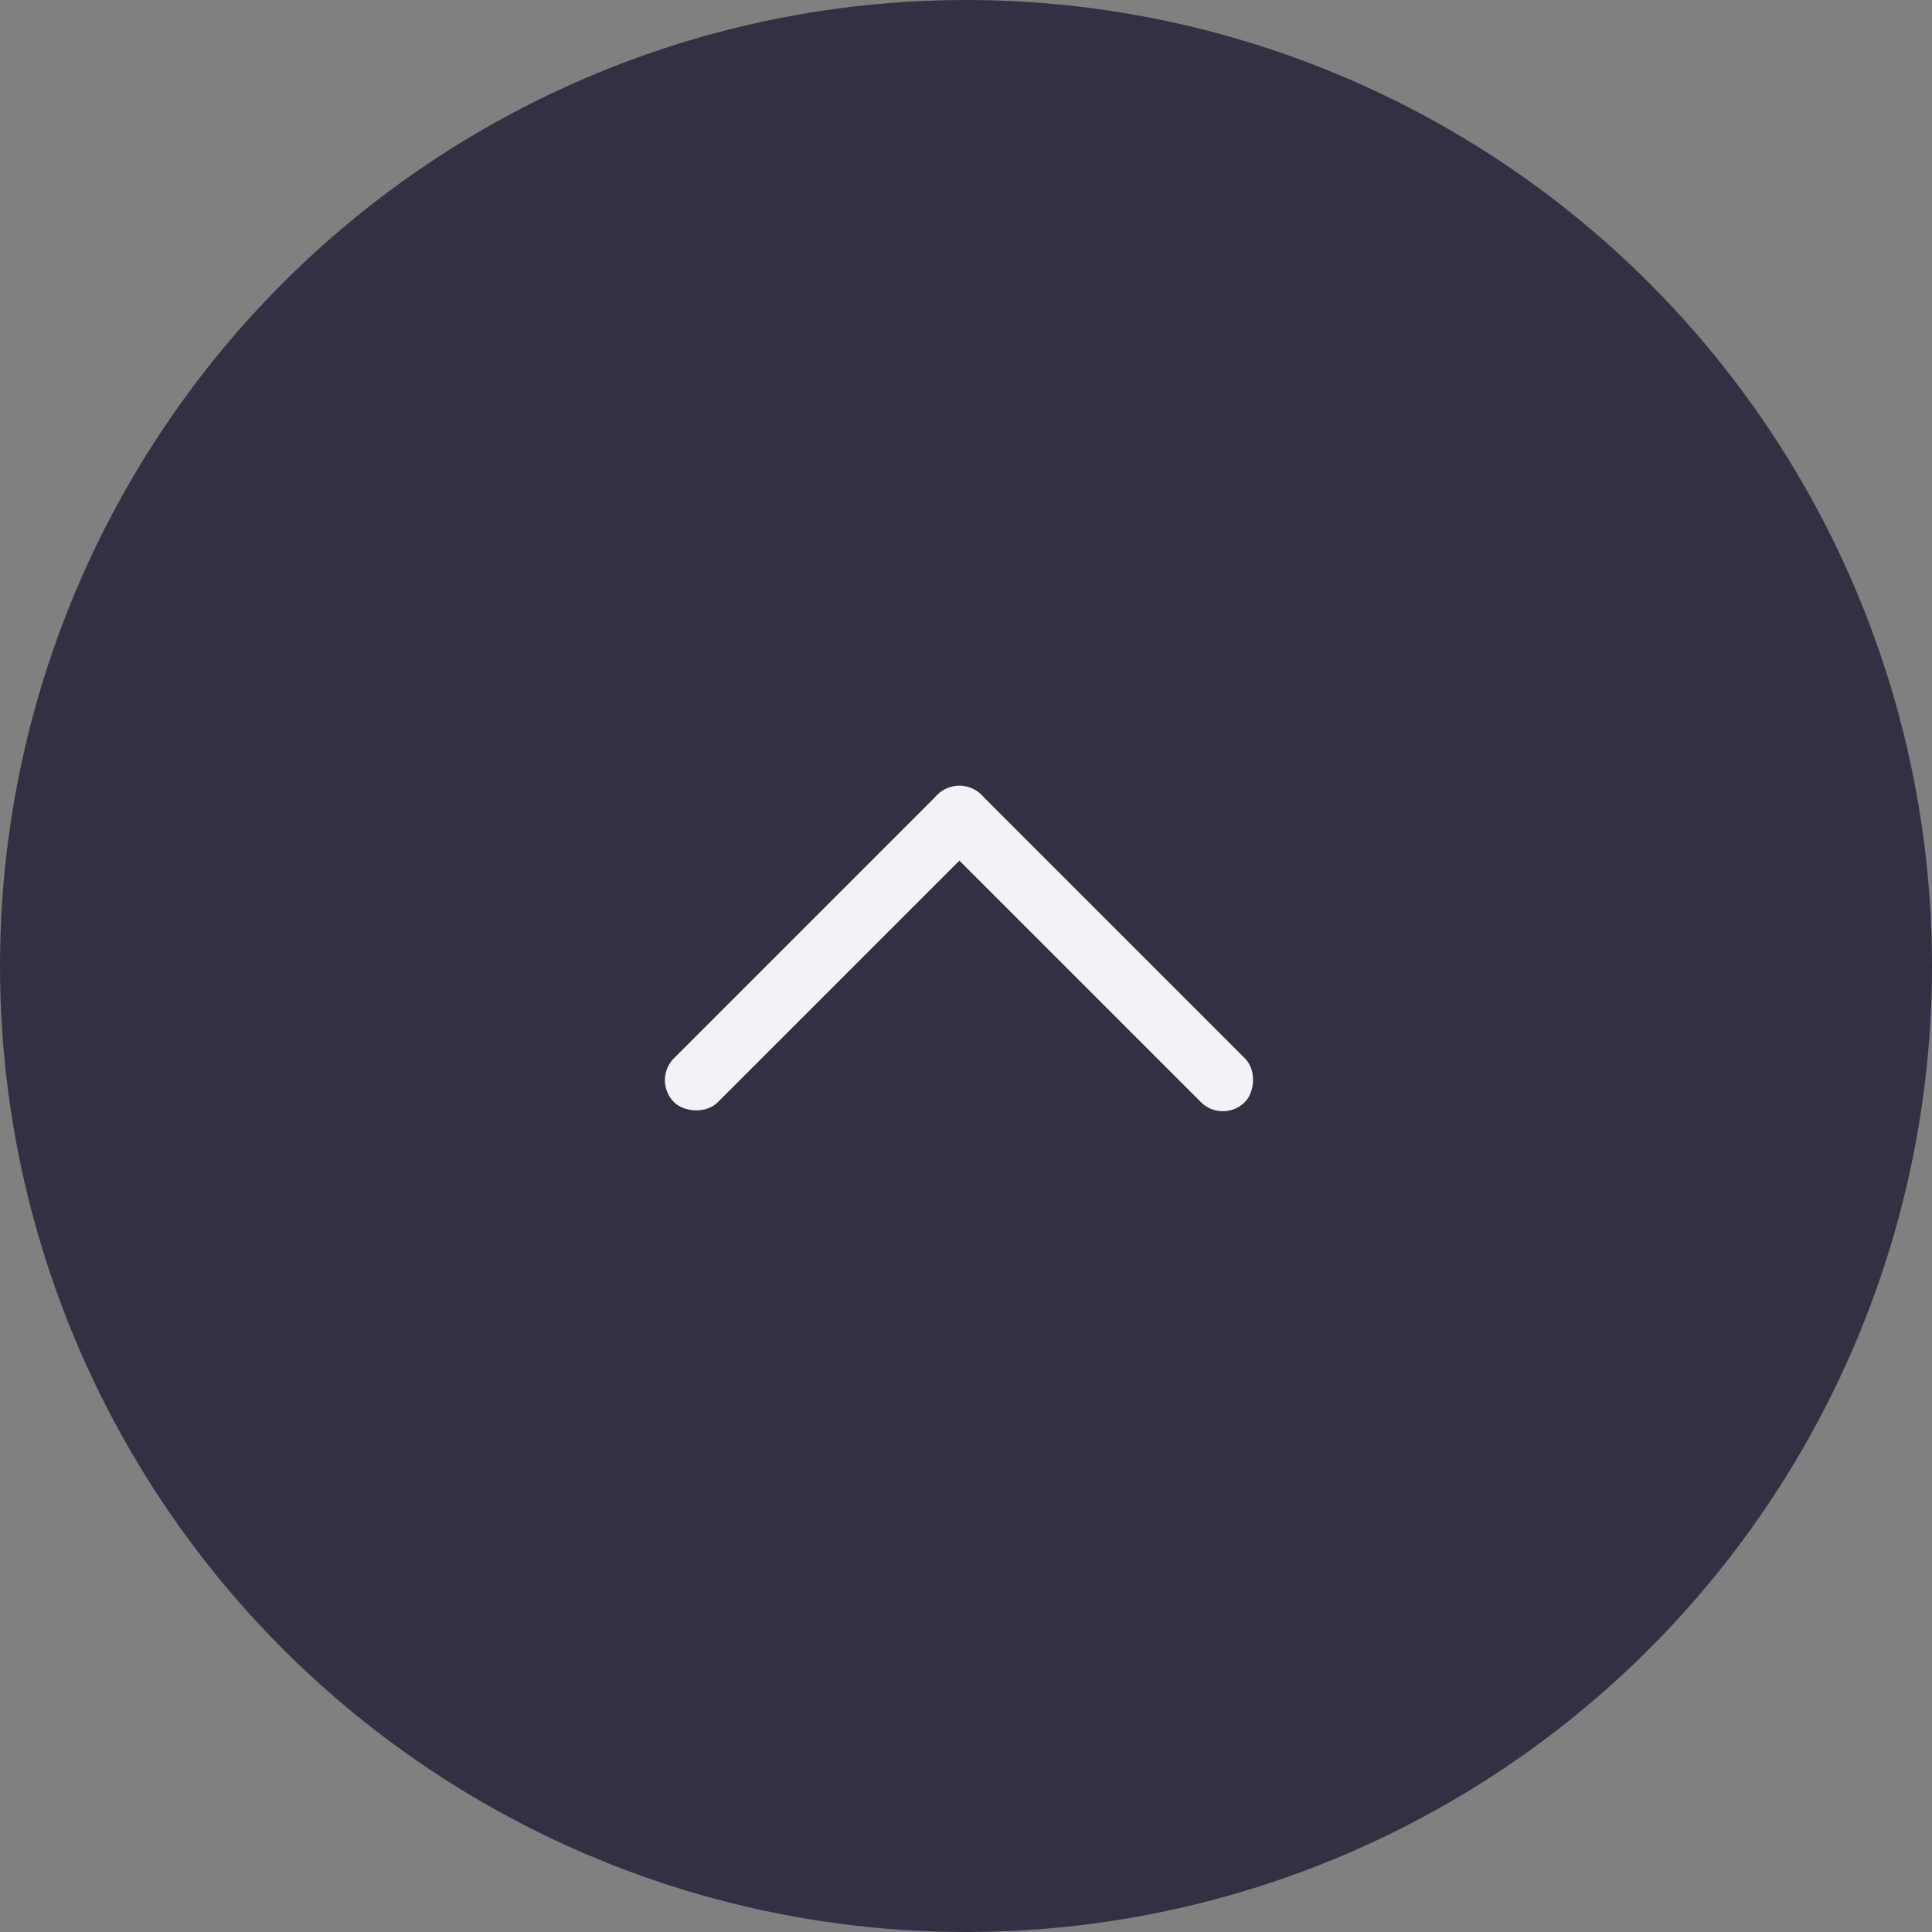 <svg width="52" height="52" viewBox="0 0 52 52" fill="none" xmlns="http://www.w3.org/2000/svg">
<rect x="0" y="0" width="52" height="52" fill="#808080" stroke="none"/>
<circle cx="26" cy="26" r="26" fill="#313143"/>
<rect x="27.004" y="21.982" width="11.7" height="1.671" rx="0.836" transform="rotate(135 27.004 21.982)" fill="#F2F3F7"/>
<rect x="25.822" y="20.8" width="11.7" height="1.671" rx="0.836" transform="rotate(45 25.822 20.8)" fill="#F2F3F7"/>
</svg>
